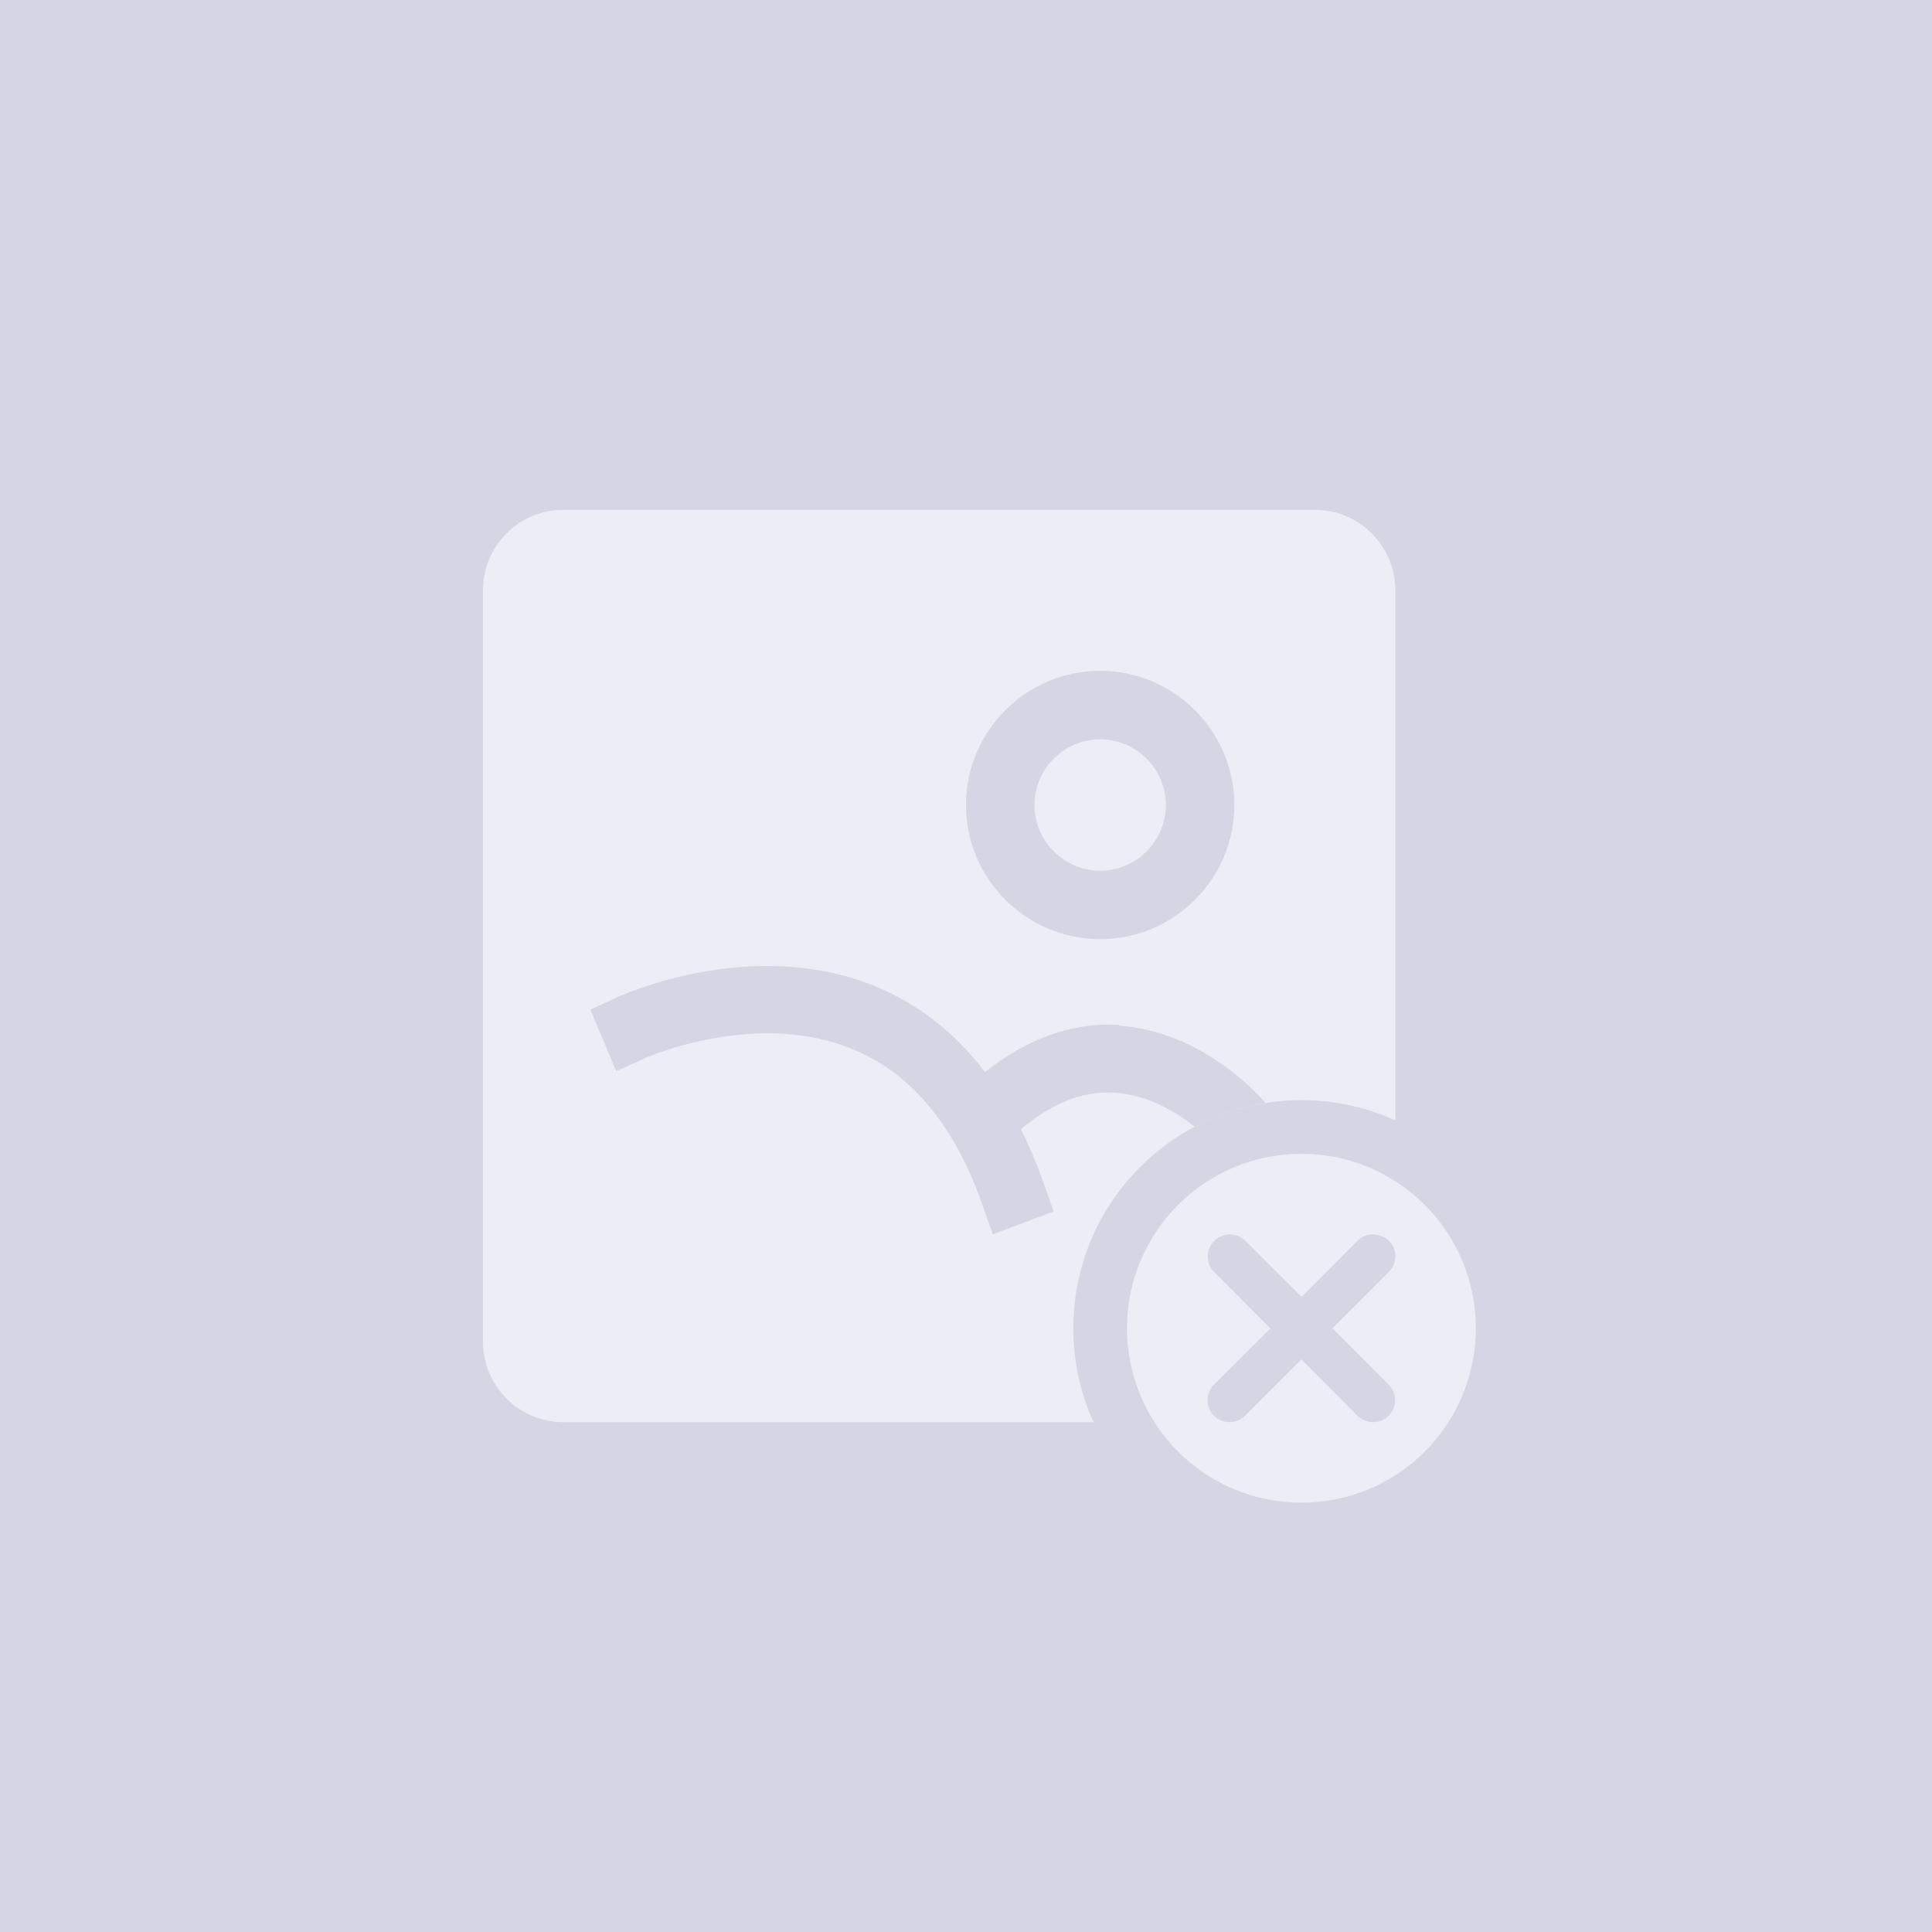 <svg width="72" height="72" viewBox="0 0 72 72" fill="none" xmlns="http://www.w3.org/2000/svg">
<rect width="72" height="72" fill="#D4D6E3"/>
<path fill-rule="evenodd" clip-rule="evenodd" d="M21 19C19.343 19 18 20.343 18 22V50C18 51.657 19.343 53 21 53H40.752C40.269 51.933 40 50.748 40 49.5C40 44.806 43.806 41 48.5 41C49.748 41 50.933 41.269 52 41.752V22C52 20.343 50.657 19 49 19H21Z" fill="#ECEEF5"/>
<circle cx="48.5" cy="49.5" r="6.5" fill="#ECEEF5"/>
<path d="M41 35C43.755 35 46 32.755 46 30C46 27.245 43.755 25 41 25C38.245 25 36 27.245 36 30C36 32.755 38.245 35 41 35ZM41 27.551C42.343 27.551 43.449 28.657 43.449 30C43.449 31.343 42.343 32.449 41 32.449C39.657 32.449 38.551 31.343 38.551 30C38.551 28.657 39.657 27.551 41 27.551Z" fill="#D4D6E3"/>
<path d="M49.663 49.499L51.758 47.399C52.081 47.078 52.081 46.551 51.758 46.238C51.435 45.925 50.905 45.917 50.59 46.238L48.504 48.33L46.418 46.246C46.095 45.925 45.573 45.925 45.25 46.246C44.928 46.567 44.928 47.086 45.25 47.407L47.345 49.508L45.242 51.6C44.919 51.921 44.919 52.448 45.242 52.761C45.408 52.918 45.615 53 45.822 53C46.029 53 46.244 52.918 46.41 52.753L48.496 50.661L50.582 52.753C50.748 52.918 50.955 53 51.17 53C51.385 53 51.592 52.918 51.75 52.761C52.072 52.44 52.072 51.921 51.75 51.6L49.655 49.499H49.663Z" fill="#D4D6E3"/>
<path fill-rule="evenodd" clip-rule="evenodd" d="M36.708 39.953C38.286 38.697 39.978 38.094 41.685 38.195L41.718 38.228C44.74 38.431 46.822 40.707 47.164 41.104C46.223 41.253 45.333 41.556 44.521 41.987C43.832 41.44 42.778 40.8 41.54 40.724C40.348 40.64 39.188 41.126 38.045 42.081C38.335 42.667 38.608 43.287 38.85 43.973L39.269 45.146L36.998 46L36.579 44.811C35.58 41.997 34.033 40.104 31.971 39.183C28.315 37.541 24.078 39.417 24.078 39.417L22.966 39.92L22 37.625L23.095 37.123C23.102 37.12 23.114 37.115 23.131 37.108C23.628 36.898 28.417 34.879 32.89 36.871C34.388 37.541 35.66 38.58 36.708 39.953Z" fill="#D4D6E3"/>
</svg>
